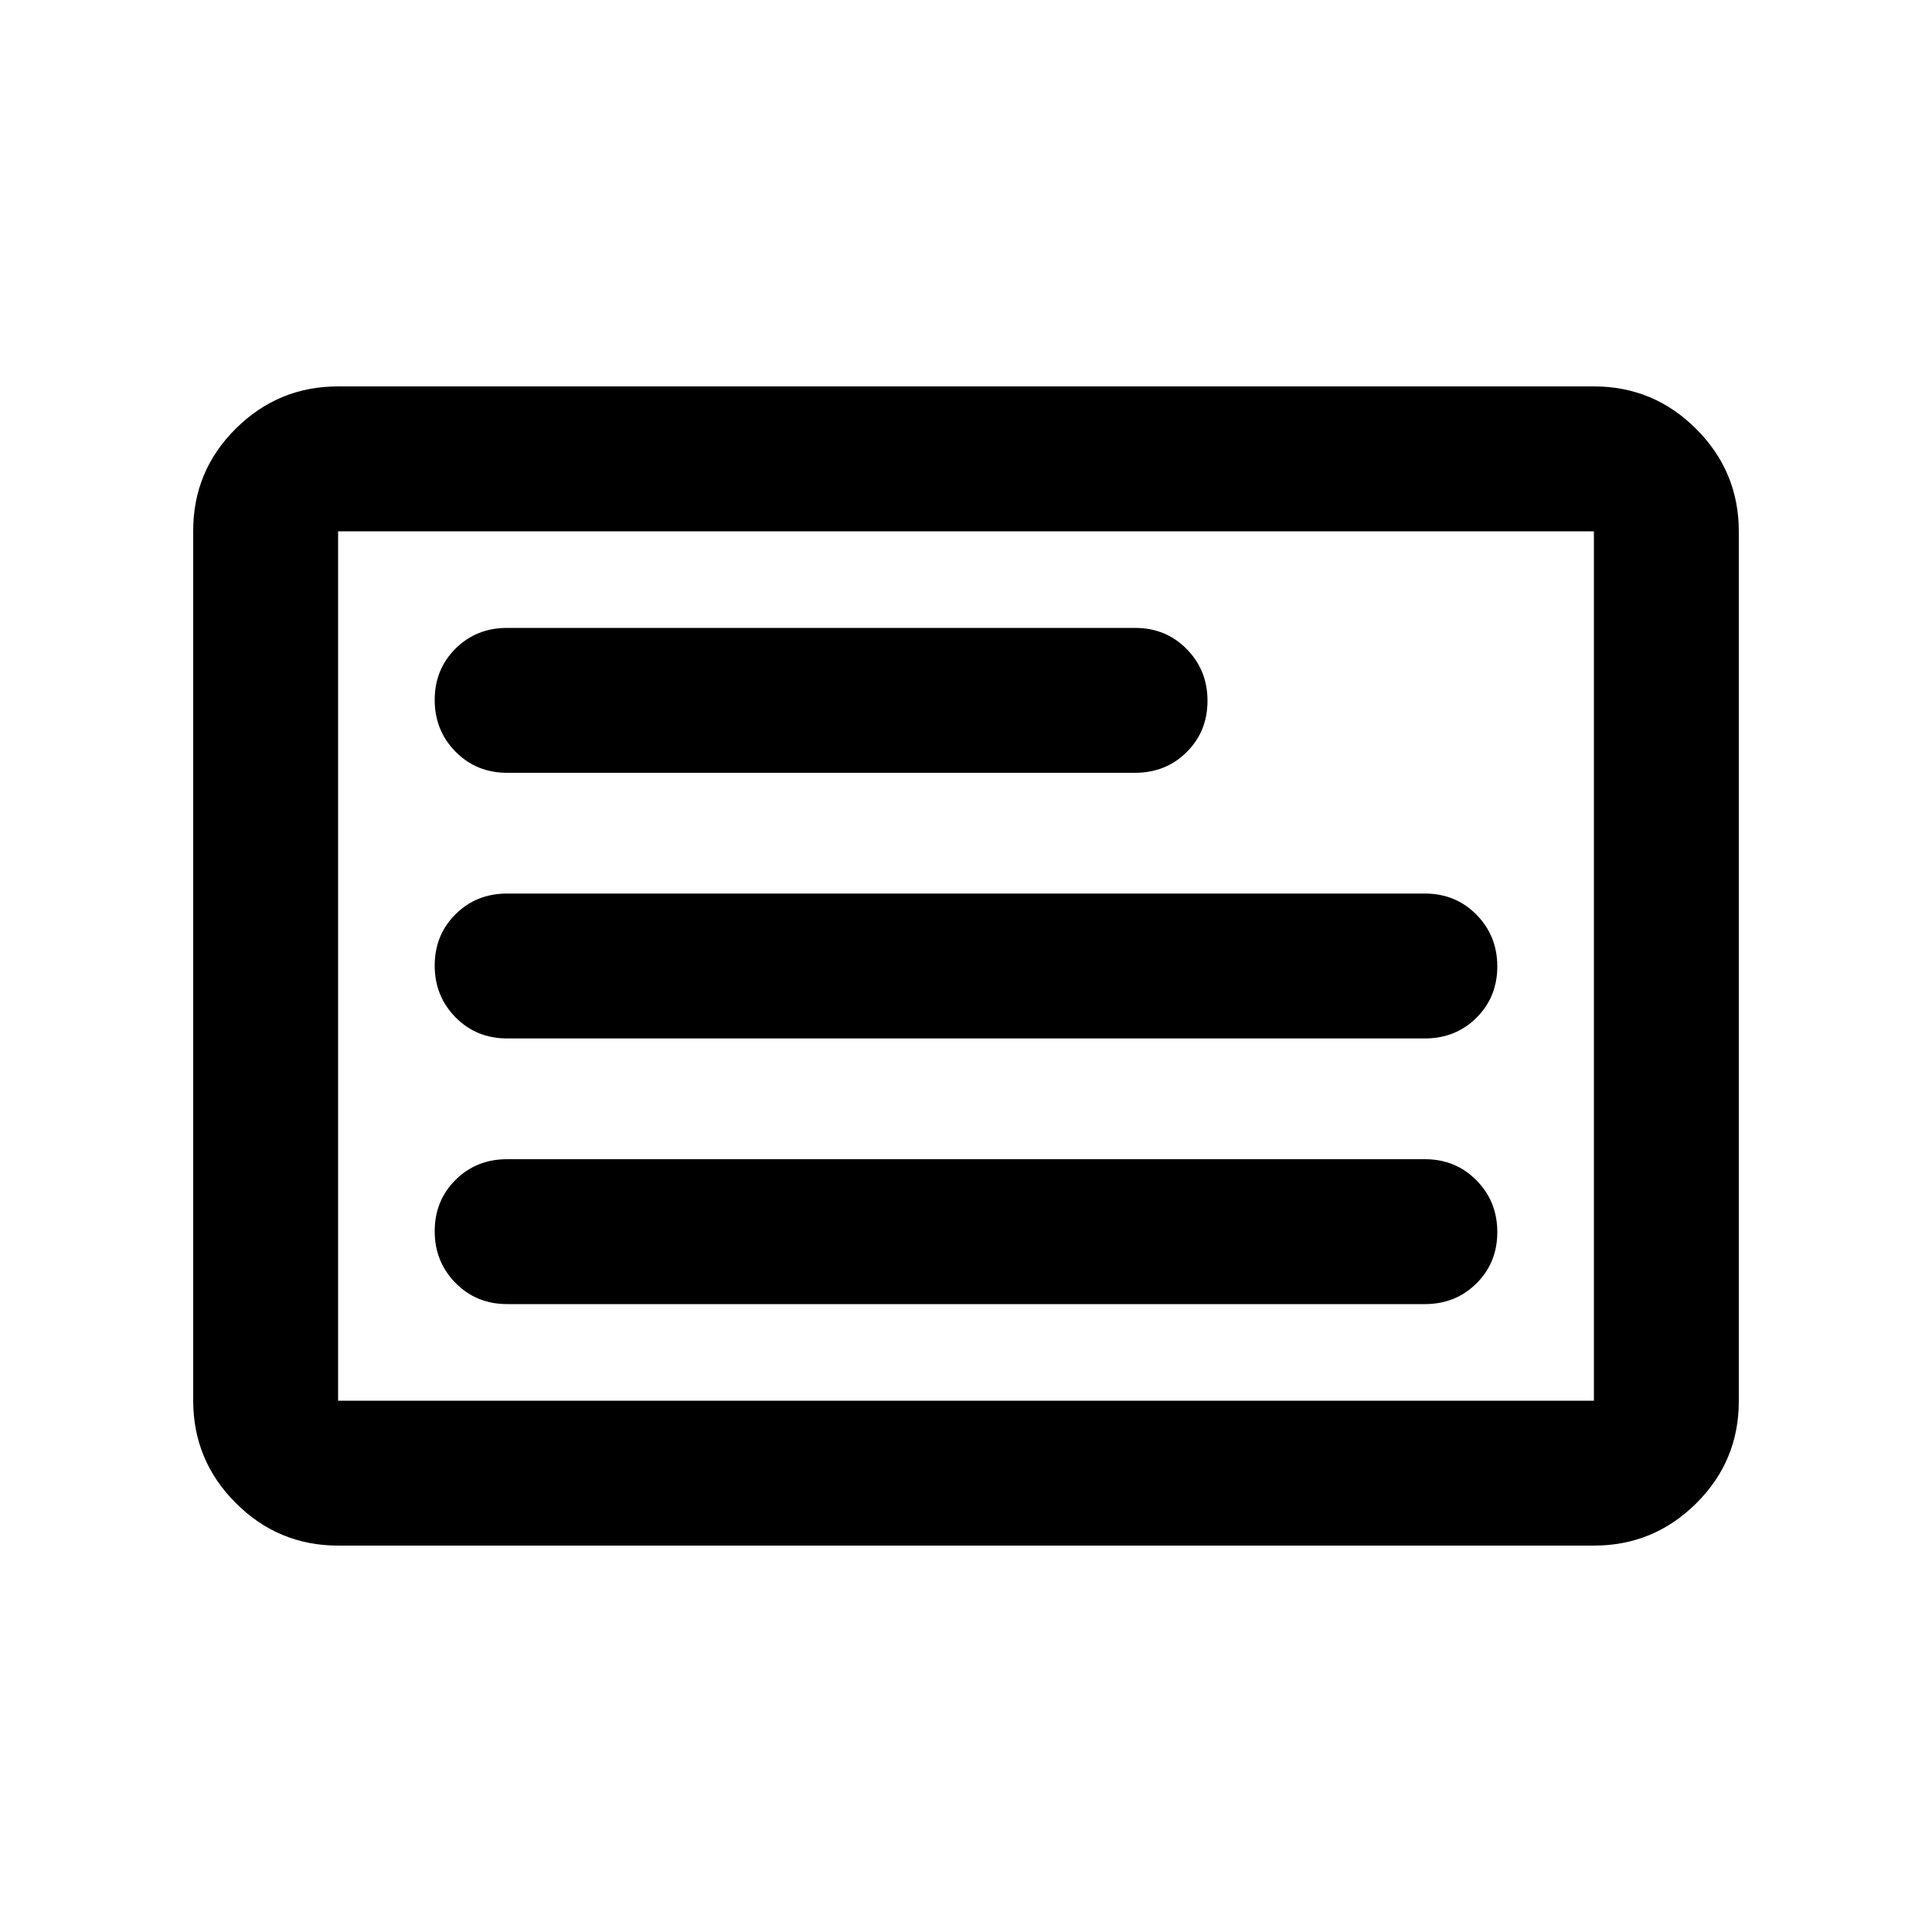 <svg xmlns="http://www.w3.org/2000/svg" height="20" viewBox="0 -960 960 960" width="20"><path d="M168-192q-29.7 0-50.85-21.16Q96-234.32 96-264.04v-432.24Q96-726 117.15-747T168-768h624q29.7 0 50.85 21.16Q864-725.68 864-695.96v432.24Q864-234 842.85-213T792-192H168Zm0-72h624v-432H168v432Zm0 0v-432 432Zm84-48h456q15.3 0 25.65-10.29Q744-332.58 744-347.79t-10.35-25.71Q723.3-384 708-384H252q-15.3 0-25.65 10.29Q216-363.42 216-348.21t10.35 25.71Q236.7-312 252-312Zm0-132h456q15.3 0 25.65-10.29Q744-464.58 744-479.79t-10.35-25.71Q723.3-516 708-516H252q-15.3 0-25.65 10.29Q216-495.42 216-480.21t10.35 25.71Q236.7-444 252-444Zm0-132h312q15.3 0 25.65-10.29Q600-596.58 600-611.79t-10.35-25.71Q579.3-648 564-648H252q-15.3 0-25.65 10.29Q216-627.42 216-612.21t10.35 25.71Q236.7-576 252-576Z"/></svg>